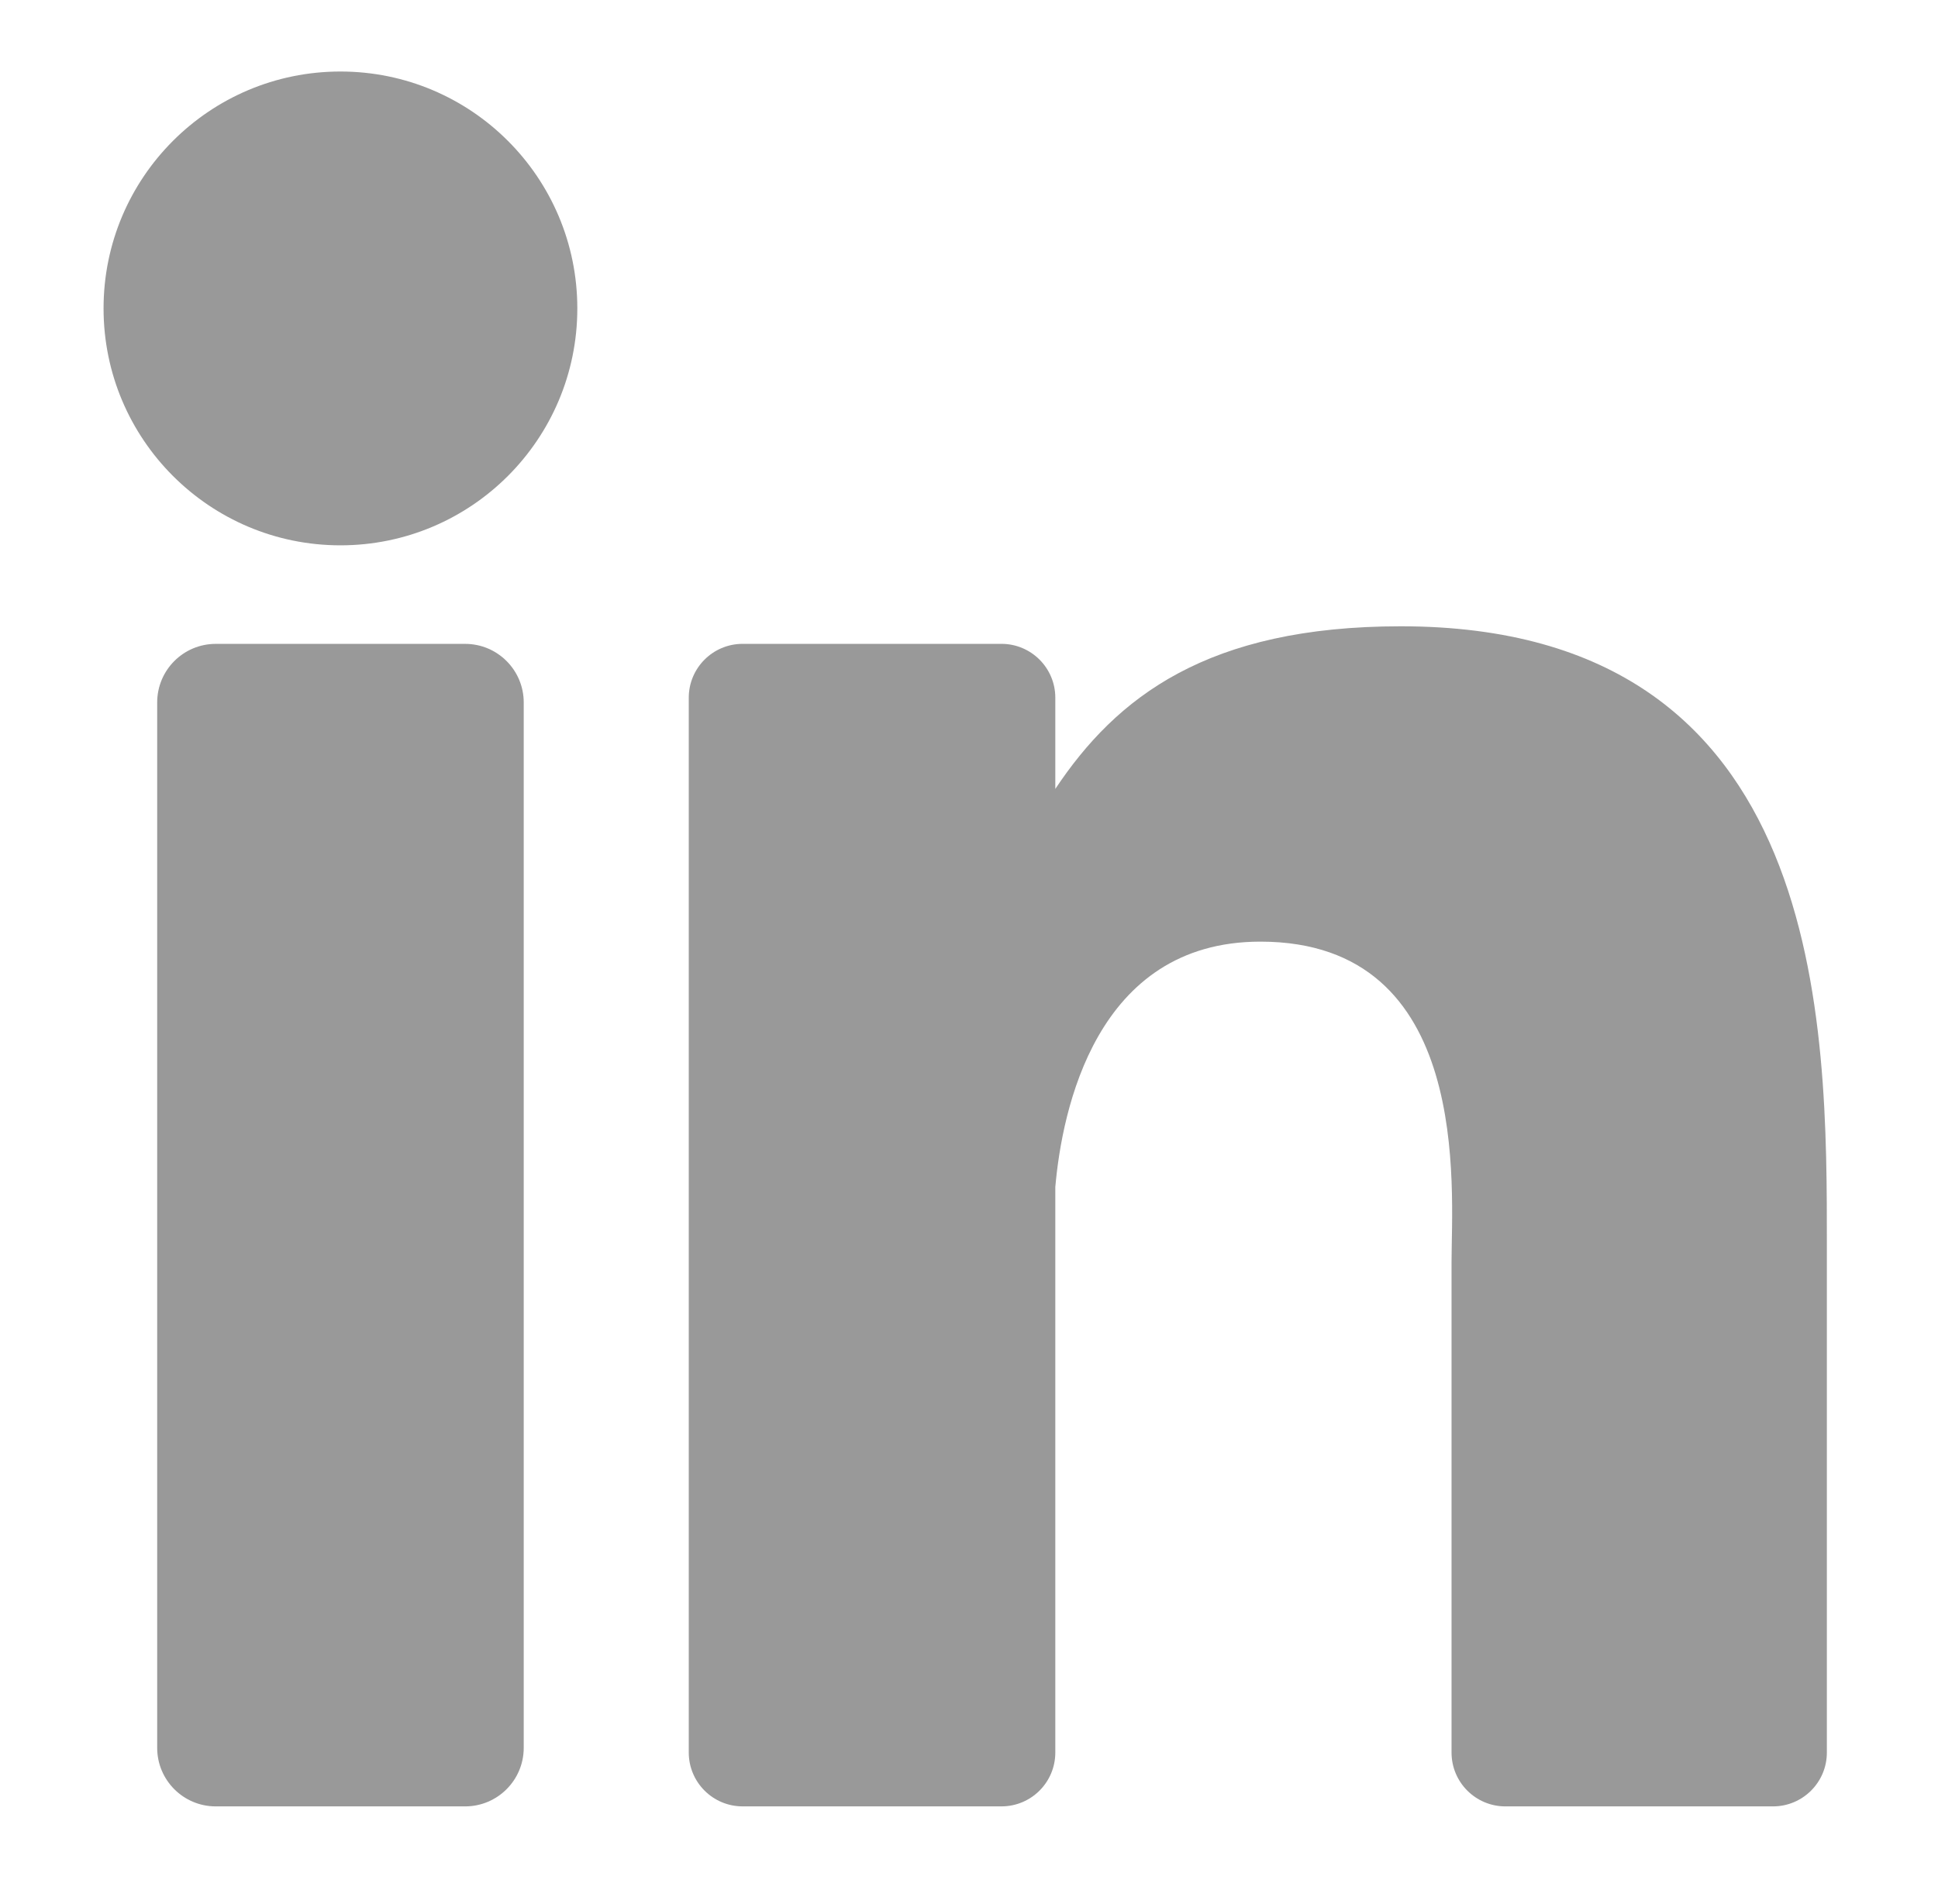 <?xml version="1.0" encoding="utf-8"?>
<!-- Generator: Adobe Illustrator 14.0.0, SVG Export Plug-In . SVG Version: 6.00 Build 43363)  -->
<!DOCTYPE svg PUBLIC "-//W3C//DTD SVG 1.1//EN" "http://www.w3.org/Graphics/SVG/1.1/DTD/svg11.dtd">
<svg version="1.1" id="Layer_1" xmlns="http://www.w3.org/2000/svg" xmlns:xlink="http://www.w3.org/1999/xlink" x="0px" y="0px"
	 width="170px" height="167px" viewBox="74.139 235.445 170 167" enable-background="new 74.139 235.445 170 167"
	 xml:space="preserve">
<path fill="#999999" d="M104.001,241.718c11.479,0,20.78,9.304,20.78,20.78c0,11.474-9.302,20.78-20.78,20.78
	c-11.477,0-20.778-9.307-20.778-20.78C83.222,251.021,92.524,241.718,104.001,241.718z"/>
<path fill="#999999" d="M120.08,297.062v91.69c0,2.84-2.302,5.139-5.142,5.139H93.066c-2.84,0-5.139-2.299-5.139-5.139v-91.69
	c0-2.84,2.299-5.14,5.139-5.14h21.872C117.778,291.921,120.08,294.222,120.08,297.062z"/>
<path fill="#999999" d="M234.39,344.789v44.379c0,2.608-2.116,4.723-4.726,4.723h-23.473c-2.609,0-4.724-2.114-4.724-4.723v-43.013
	c0-6.413,1.881-28.115-16.768-28.115c-14.467,0-17.402,14.854-17.989,21.521v49.606c0,2.608-2.114,4.723-4.726,4.723h-22.701
	c-2.609,0-4.726-2.114-4.726-4.723v-92.524c0-2.607,2.116-4.723,4.726-4.723h22.701c2.611,0,4.726,2.116,4.726,4.723v8.001
	c5.365-8.051,13.337-14.264,30.309-14.264C234.603,290.382,234.39,325.497,234.39,344.789z"/>
</svg>
